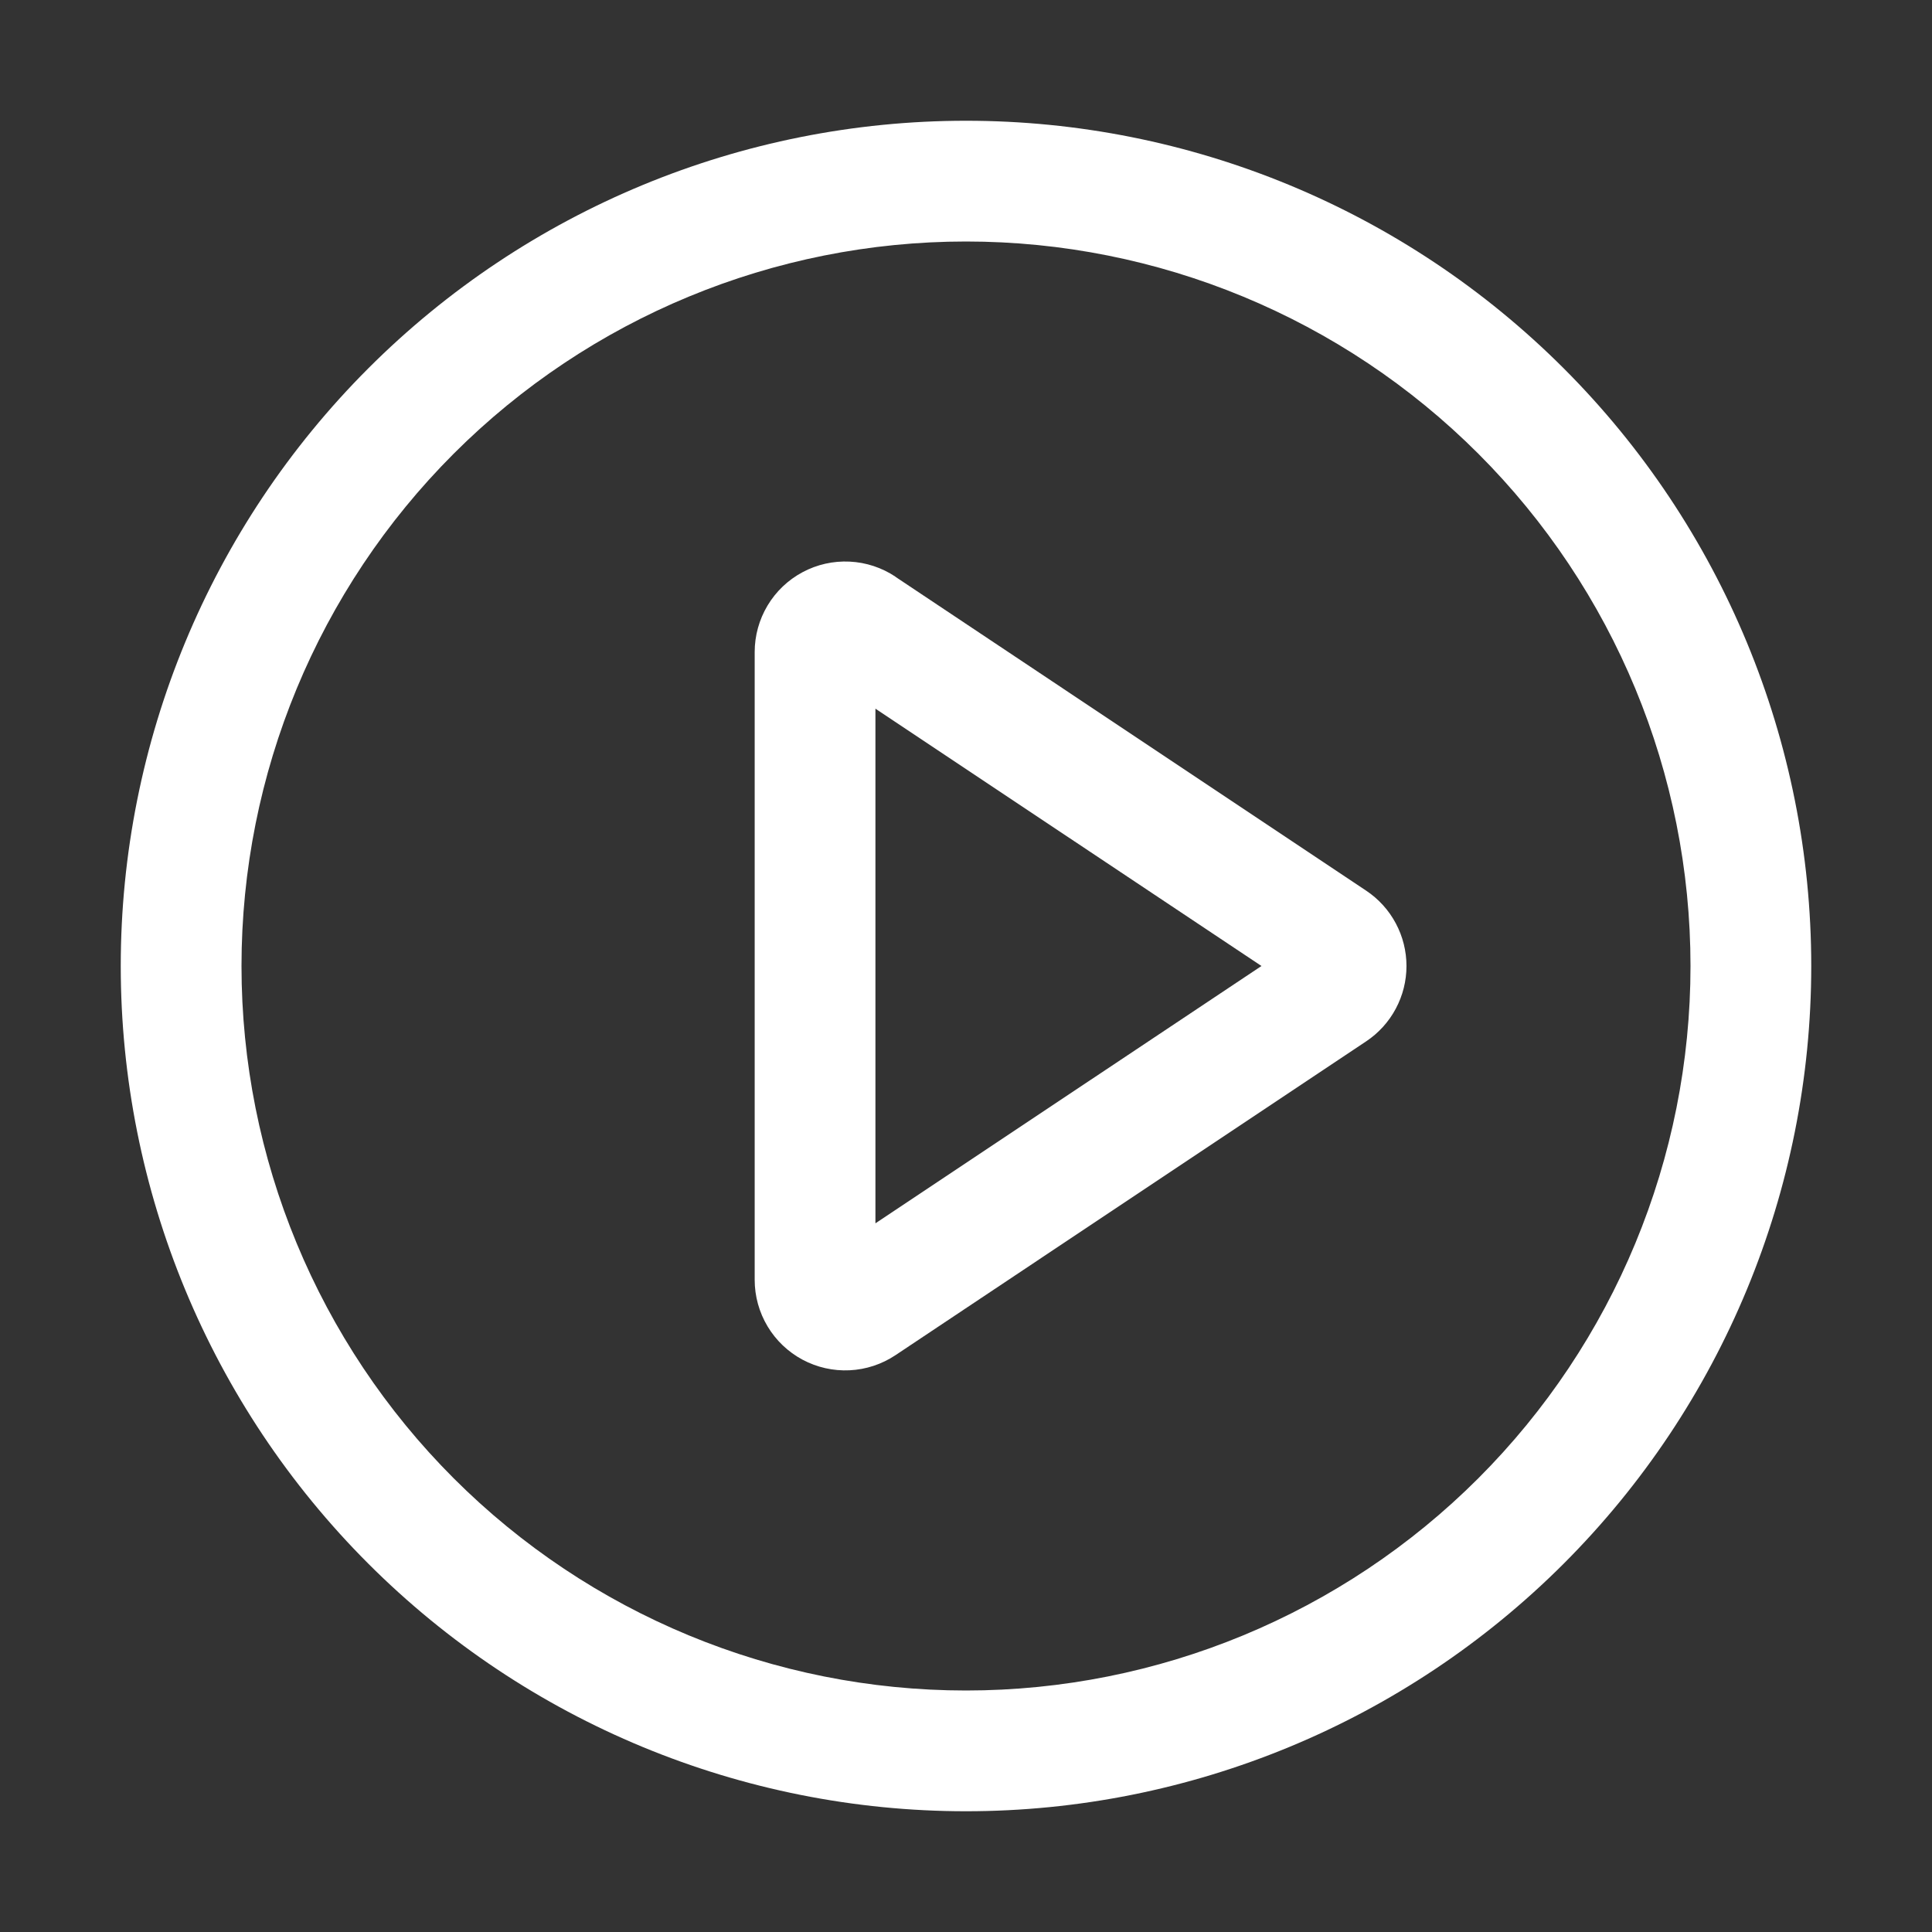 <svg width="90" height="90" viewBox="0 0 90 90" fill="none" xmlns="http://www.w3.org/2000/svg">
<rect x="0" y="0" width="90" height="90" fill="#333333" stroke="none"/>
<path d="M45 5.625C55.443 5.625 65.458 9.773 72.842 17.158C80.227 24.542 84.375 34.557 84.375 45C84.375 55.443 80.227 65.458 72.842 72.842C65.458 80.227 55.443 84.375 45 84.375C34.557 84.375 24.542 80.227 17.158 72.842C9.773 65.458 5.625 55.443 5.625 45C5.625 34.557 9.773 24.542 17.158 17.158C24.542 9.773 34.557 5.625 45 5.625ZM45 78.75C53.951 78.75 62.535 75.194 68.865 68.865C75.194 62.535 78.75 53.951 78.75 45C78.75 36.049 75.194 27.465 68.865 21.135C62.535 14.806 53.951 11.25 45 11.25C36.049 11.25 27.465 14.806 21.135 21.135C14.806 27.465 11.25 36.049 11.25 45C11.25 53.951 14.806 62.535 21.135 68.865C27.465 75.194 36.049 78.75 45 78.75ZM40.781 56.987L58.764 45L40.781 33.013V56.987ZM41.715 26.871L63.641 41.49C64.219 41.875 64.693 42.397 65.02 43.01C65.348 43.622 65.519 44.306 65.519 45C65.519 45.694 65.348 46.378 65.02 46.99C64.693 47.603 64.219 48.125 63.641 48.51L41.715 63.129C41.08 63.553 40.341 63.796 39.579 63.833C38.816 63.87 38.058 63.699 37.384 63.339C36.711 62.978 36.148 62.442 35.756 61.787C35.364 61.132 35.156 60.383 35.156 59.619V30.375C35.156 29.611 35.364 28.862 35.756 28.207C36.148 27.552 36.711 27.016 37.384 26.656C38.058 26.295 38.816 26.125 39.579 26.162C40.341 26.198 41.08 26.442 41.715 26.865V26.871Z" fill="white"/>
</svg>
